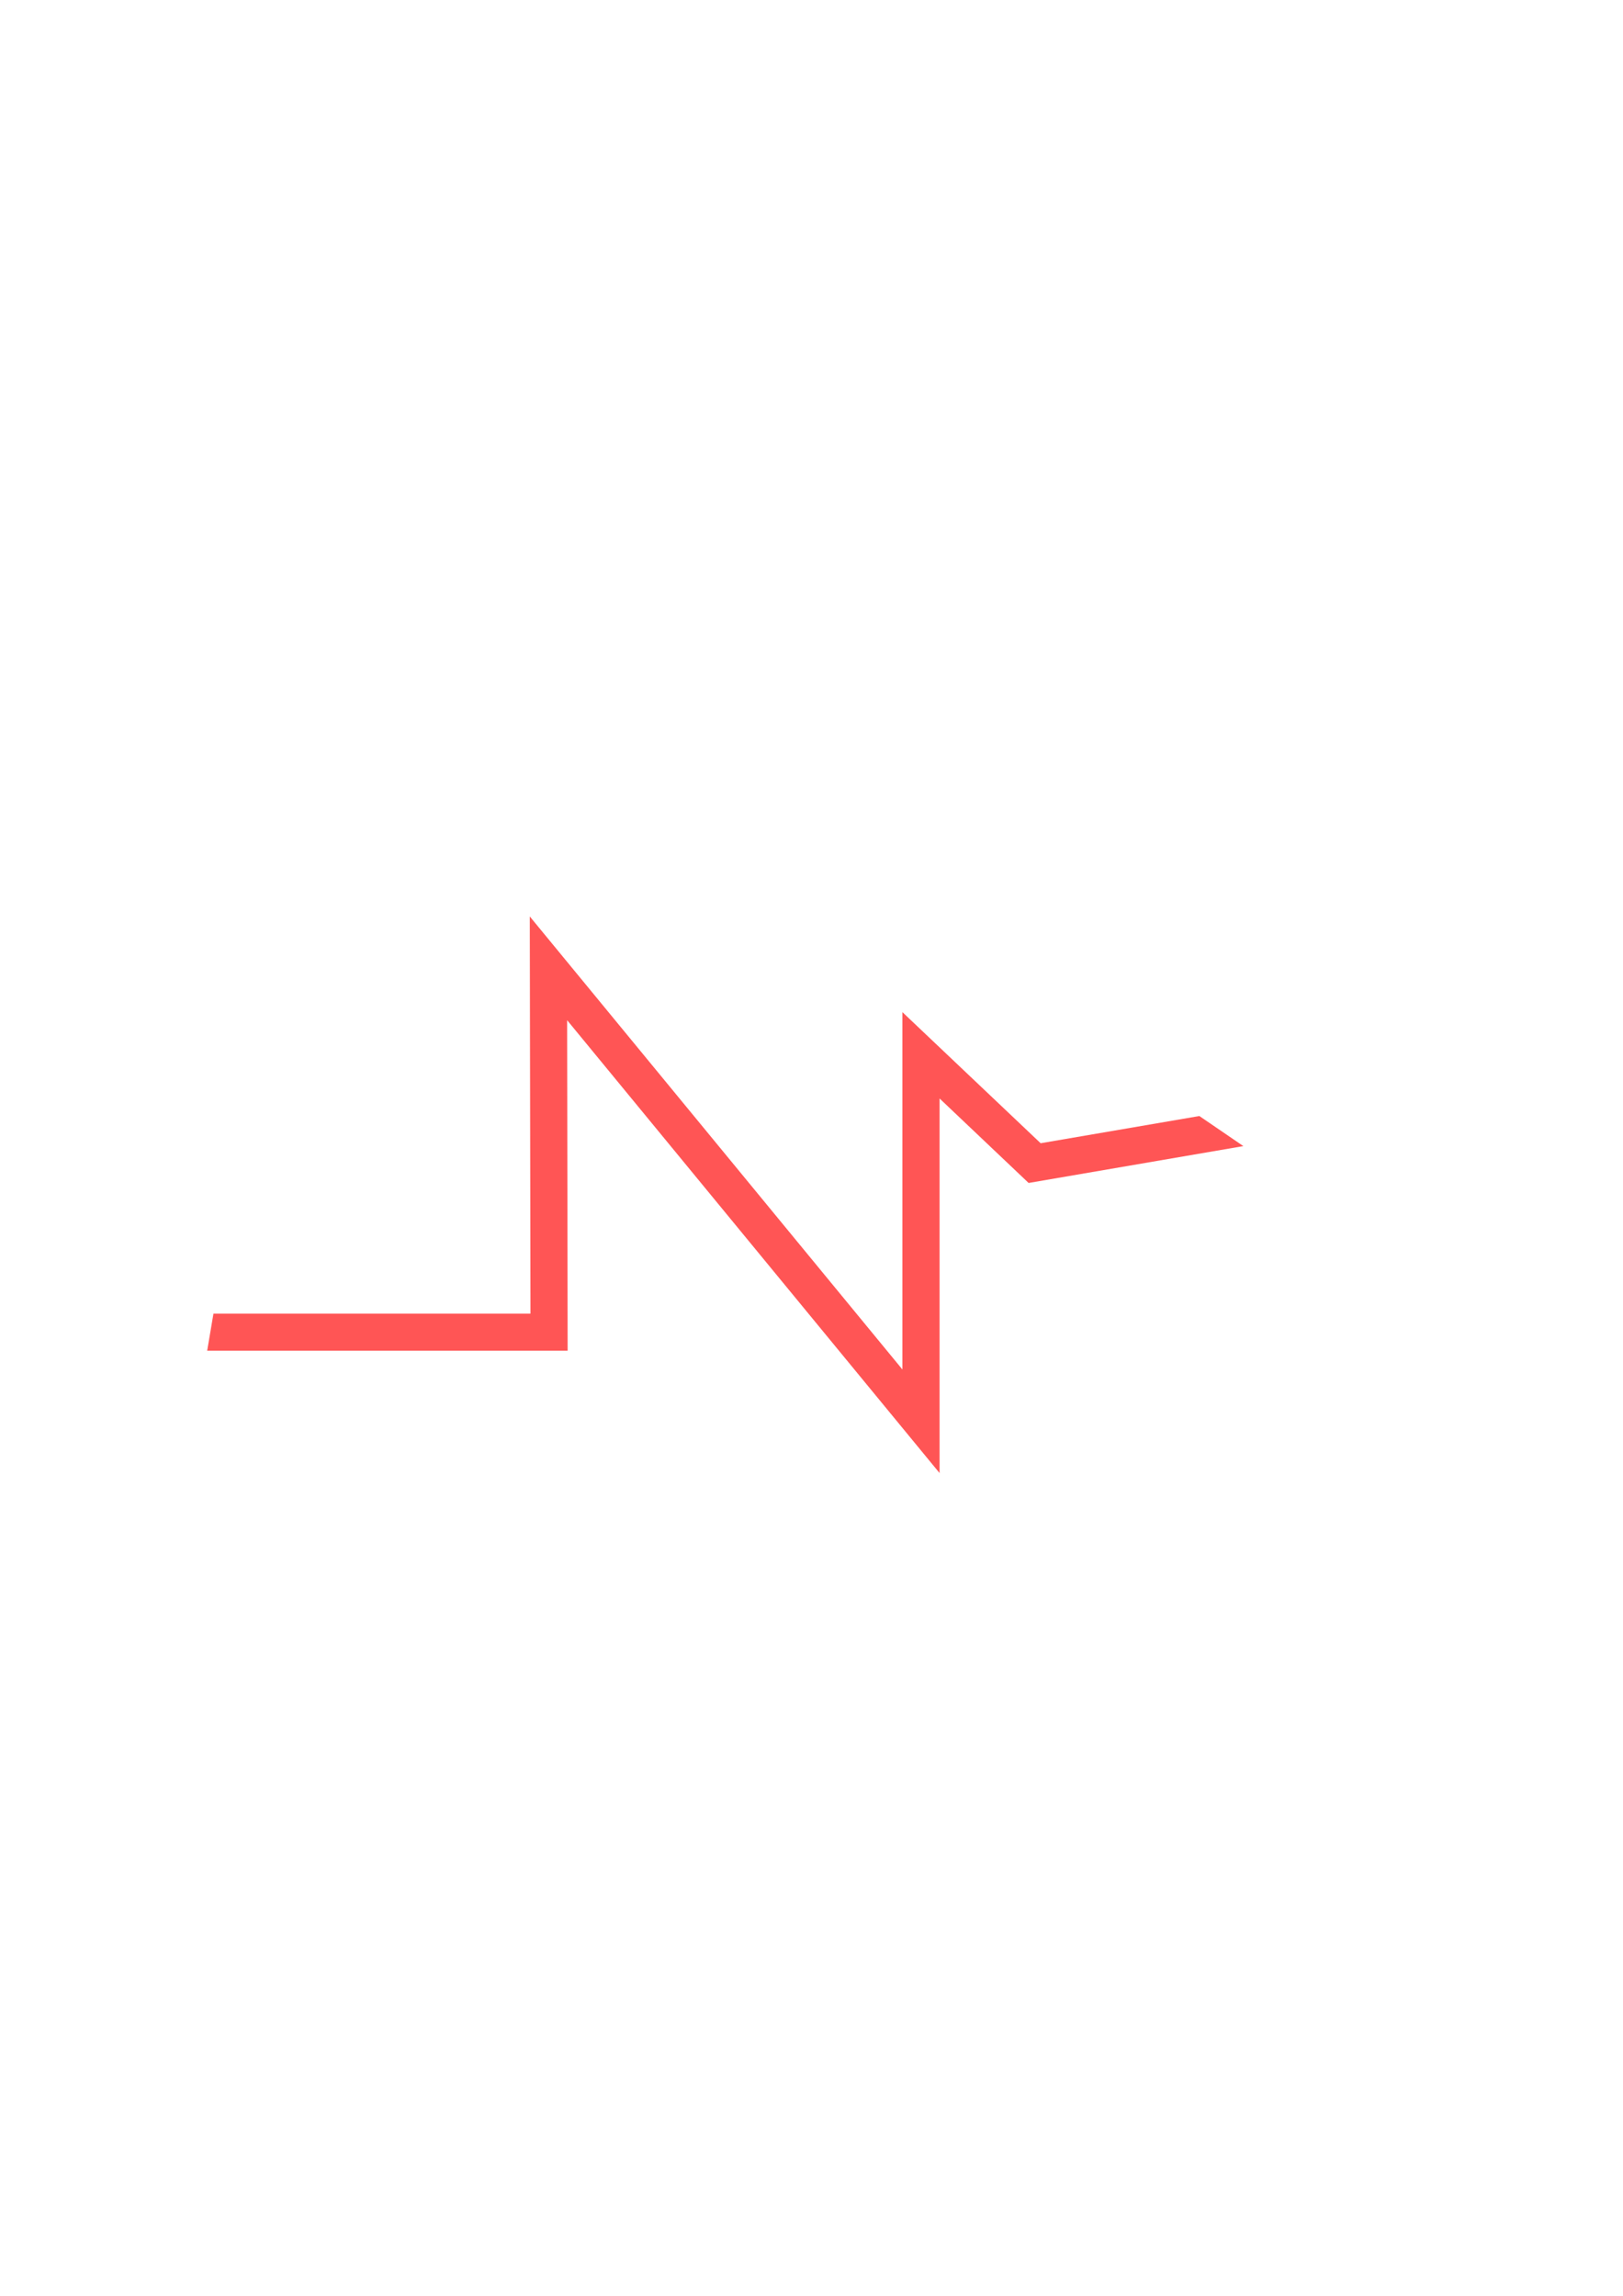 <?xml version="1.0" encoding="UTF-8" standalone="no"?>
<svg
   xmlns:dc="http://purl.org/dc/elements/1.1/"
   xmlns:cc="http://creativecommons.org/ns#"
   xmlns:rdf="http://www.w3.org/1999/02/22-rdf-syntax-ns#"
   xmlns:svg="http://www.w3.org/2000/svg"
   xmlns="http://www.w3.org/2000/svg"
   xmlns:sodipodi="http://sodipodi.sourceforge.net/DTD/sodipodi-0.dtd"
   xmlns:inkscape="http://www.inkscape.org/namespaces/inkscape"
   sodipodi:docname="bar.svg"
   inkscape:version="1.0beta2 (unknown)"
   id="svg25"
   version="1.1"
   viewBox="0 0 210 297"
   height="297mm"
   width="210mm">
  <defs
     id="defs19" />
  <sodipodi:namedview
     inkscape:window-maximized="1"
     inkscape:window-y="0"
     inkscape:window-x="0"
     inkscape:window-height="656"
     inkscape:window-width="1280"
     showgrid="false"
     inkscape:document-rotation="0"
     inkscape:current-layer="layer1"
     inkscape:document-units="mm"
     inkscape:cy="675.20647"
     inkscape:cx="337.85228"
     inkscape:zoom="0.7"
     inkscape:pageshadow="2"
     inkscape:pageopacity="0.0"
     borderopacity="1.0"
     bordercolor="#666666"
     pagecolor="#ffffff"
     id="base">
    <inkscape:grid
       id="grid78"
       type="xygrid" />
  </sodipodi:namedview>
  <g
     id="layer1"
     inkscape:groupmode="layer"
     inkscape:label="Layer 1">
    <g
       style="fill:#ffaaaa"
       id="g84"
       transform="matrix(2.895,0,0,2.895,-88.417,105.036)">
      <g
         style="fill:#ffaaaa"
         id="g82" />
    </g>
    <path
       inkscape:connector-curvature="0"
       id="path135"
       d="m 27.618,169.943 -0.811,4.794 h 46.64 l -0.067,-42.758 48.192,58.585 v -48.458 l 11.52,10.929 27.787,-4.768 -5.695,-3.891 -20.535,3.52 -17.886,-16.959 v 46.229 l -48.215,-58.608 0.09,51.385 z"
       style="fill:#ff5555;stroke:none;stroke-width:0.265px;stroke-linecap:butt;stroke-linejoin:miter;stroke-opacity:1;fill-opacity:1" />
  </g>
</svg>
